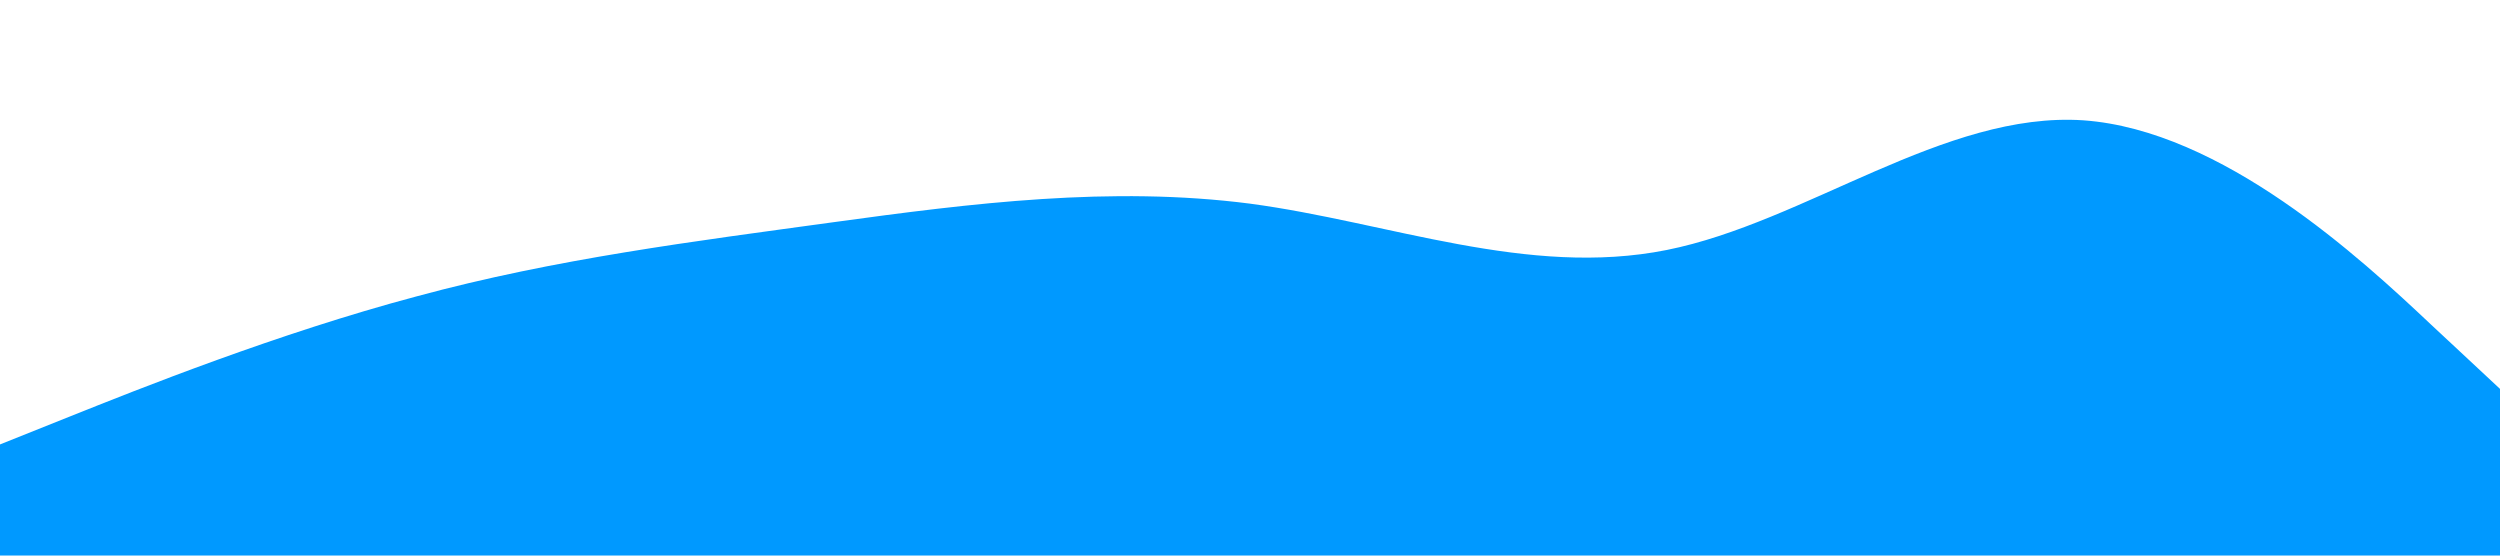 <?xml version="1.0" standalone="no"?><svg xmlns="http://www.w3.org/2000/svg" viewBox="0 0 1440 320"><path fill="#0099ff" fill-opacity="1" d="M0,256L40,240C80,224,160,192,240,170.7C320,149,400,139,480,128C560,117,640,107,720,117.3C800,128,880,160,960,144C1040,128,1120,64,1200,69.3C1280,75,1360,149,1400,186.7L1440,224L1440,320L1400,320C1360,320,1280,320,1200,320C1120,320,1040,320,960,320C880,320,800,320,720,320C640,320,560,320,480,320C400,320,320,320,240,320C160,320,80,320,40,320L0,320Z"></path></svg>